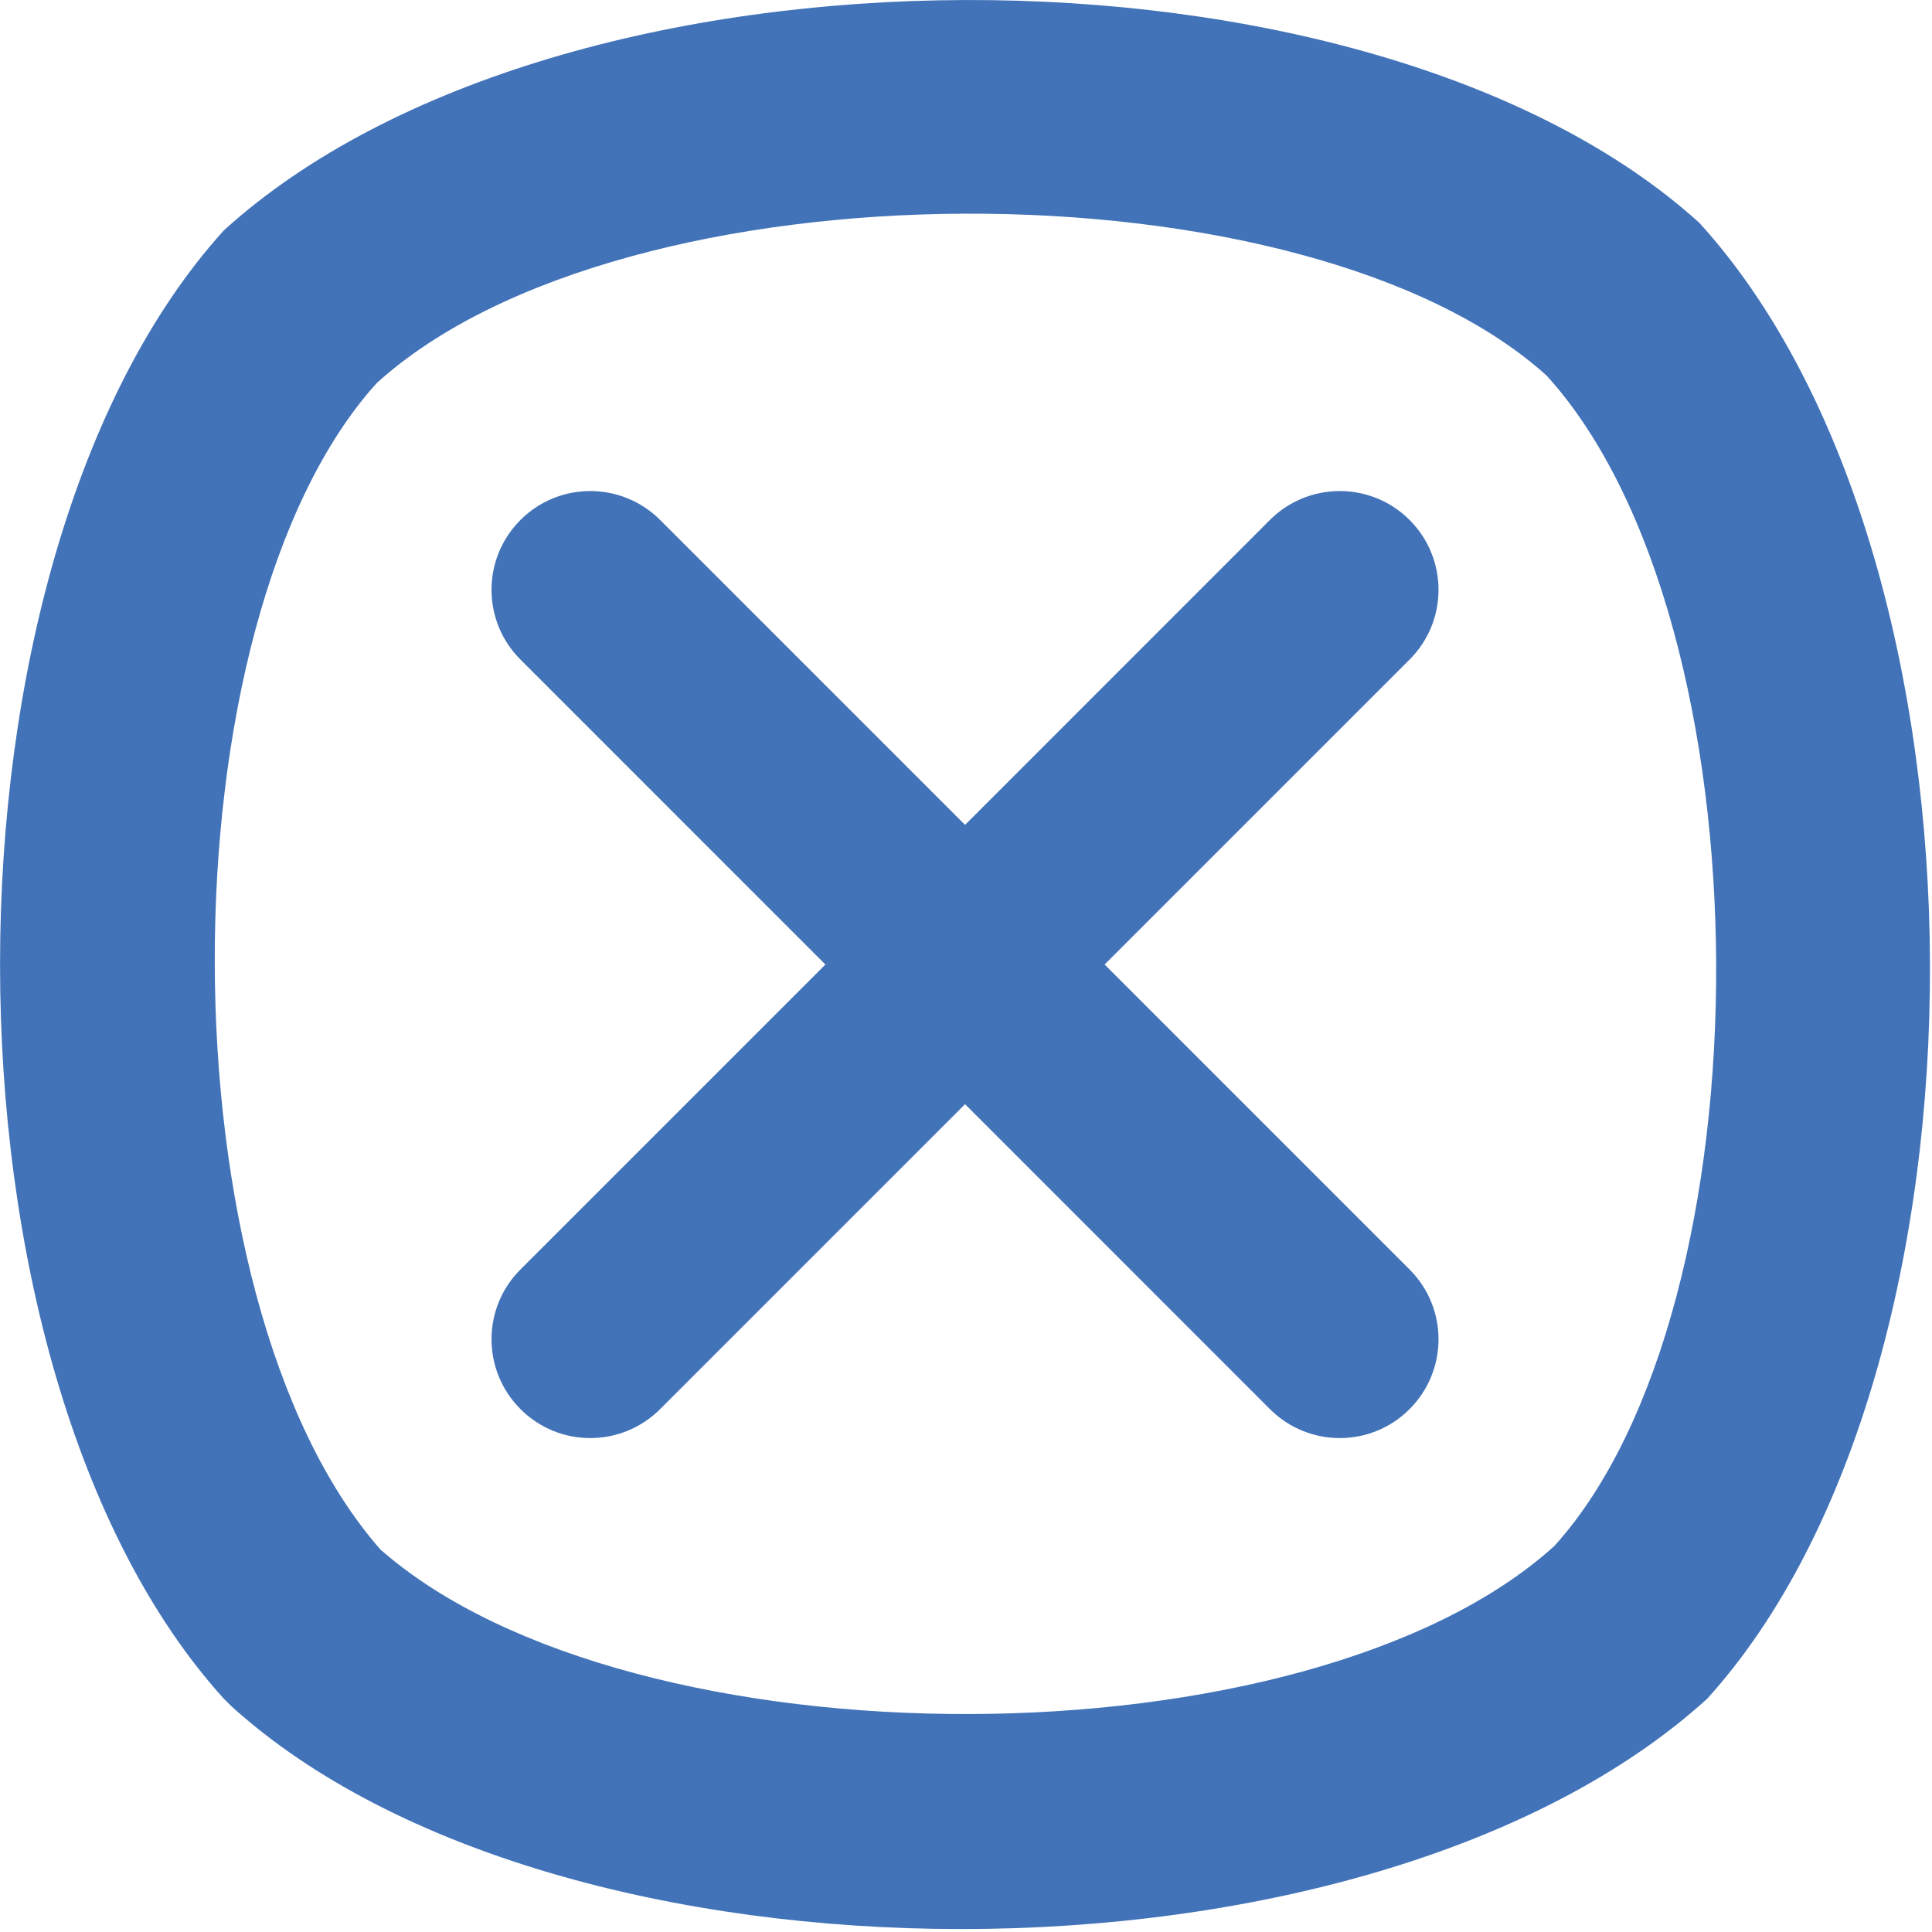 <?xml version="1.0" encoding="utf-8"?>
<!-- Generator: Adobe Illustrator 26.5.0, SVG Export Plug-In . SVG Version: 6.00 Build 0)  -->
<svg version="1.1" id="Layer_1" xmlns="http://www.w3.org/2000/svg" xmlns:xlink="http://www.w3.org/1999/xlink" x="0px" y="0px"
	 viewBox="0 0 216.11 216.11" style="enable-background:new 0 0 216.11 216.11;" xml:space="preserve">
<style type="text/css">
	.st0{fill:#4273B8;}
</style>
<g>
	<g>
		<path class="st0" d="M190.11,24.95C153.3-8.45,62.73-8.45,25.04,25.77c-33.38,36.84-33.38,127.4,0,164.25l0.85,0.84
			c18.3,16.58,49.88,24.92,81.63,24.92c32.15,0,64.49-8.55,83.44-25.76C224.34,153.19,224.33,62.63,190.11,24.95z M173.87,172.93
			c-27.54,24.94-103.24,25.06-131.31,0.4C17.85,145.25,17.98,69.58,42.13,42.86c27.72-25.15,104.04-25.13,130.89-0.83
			C198.13,69.74,198.15,146.08,173.87,172.93z"/>
		<path class="st0" d="M157.67,142c4.32,4.31,4.32,11.3,0,15.62c-2.15,2.16-4.98,3.24-7.81,3.24c-2.82,0-5.65-1.08-7.81-3.24
			l-34.1-34.11l-34.11,34.11c-2.16,2.16-4.99,3.24-7.81,3.24c-2.83,0-5.66-1.08-7.81-3.24c-4.32-4.32-4.32-11.31,0-15.62
			l34.11-34.11L58.22,73.78c-4.32-4.31-4.32-11.3,0-15.62c4.31-4.31,11.3-4.31,15.62,0l34.11,34.11l34.1-34.11
			c4.32-4.31,11.31-4.31,15.62,0c4.32,4.32,4.32,11.31,0,15.62l-34.11,34.11L157.67,142z"/>
	</g>
</g>
</svg>
